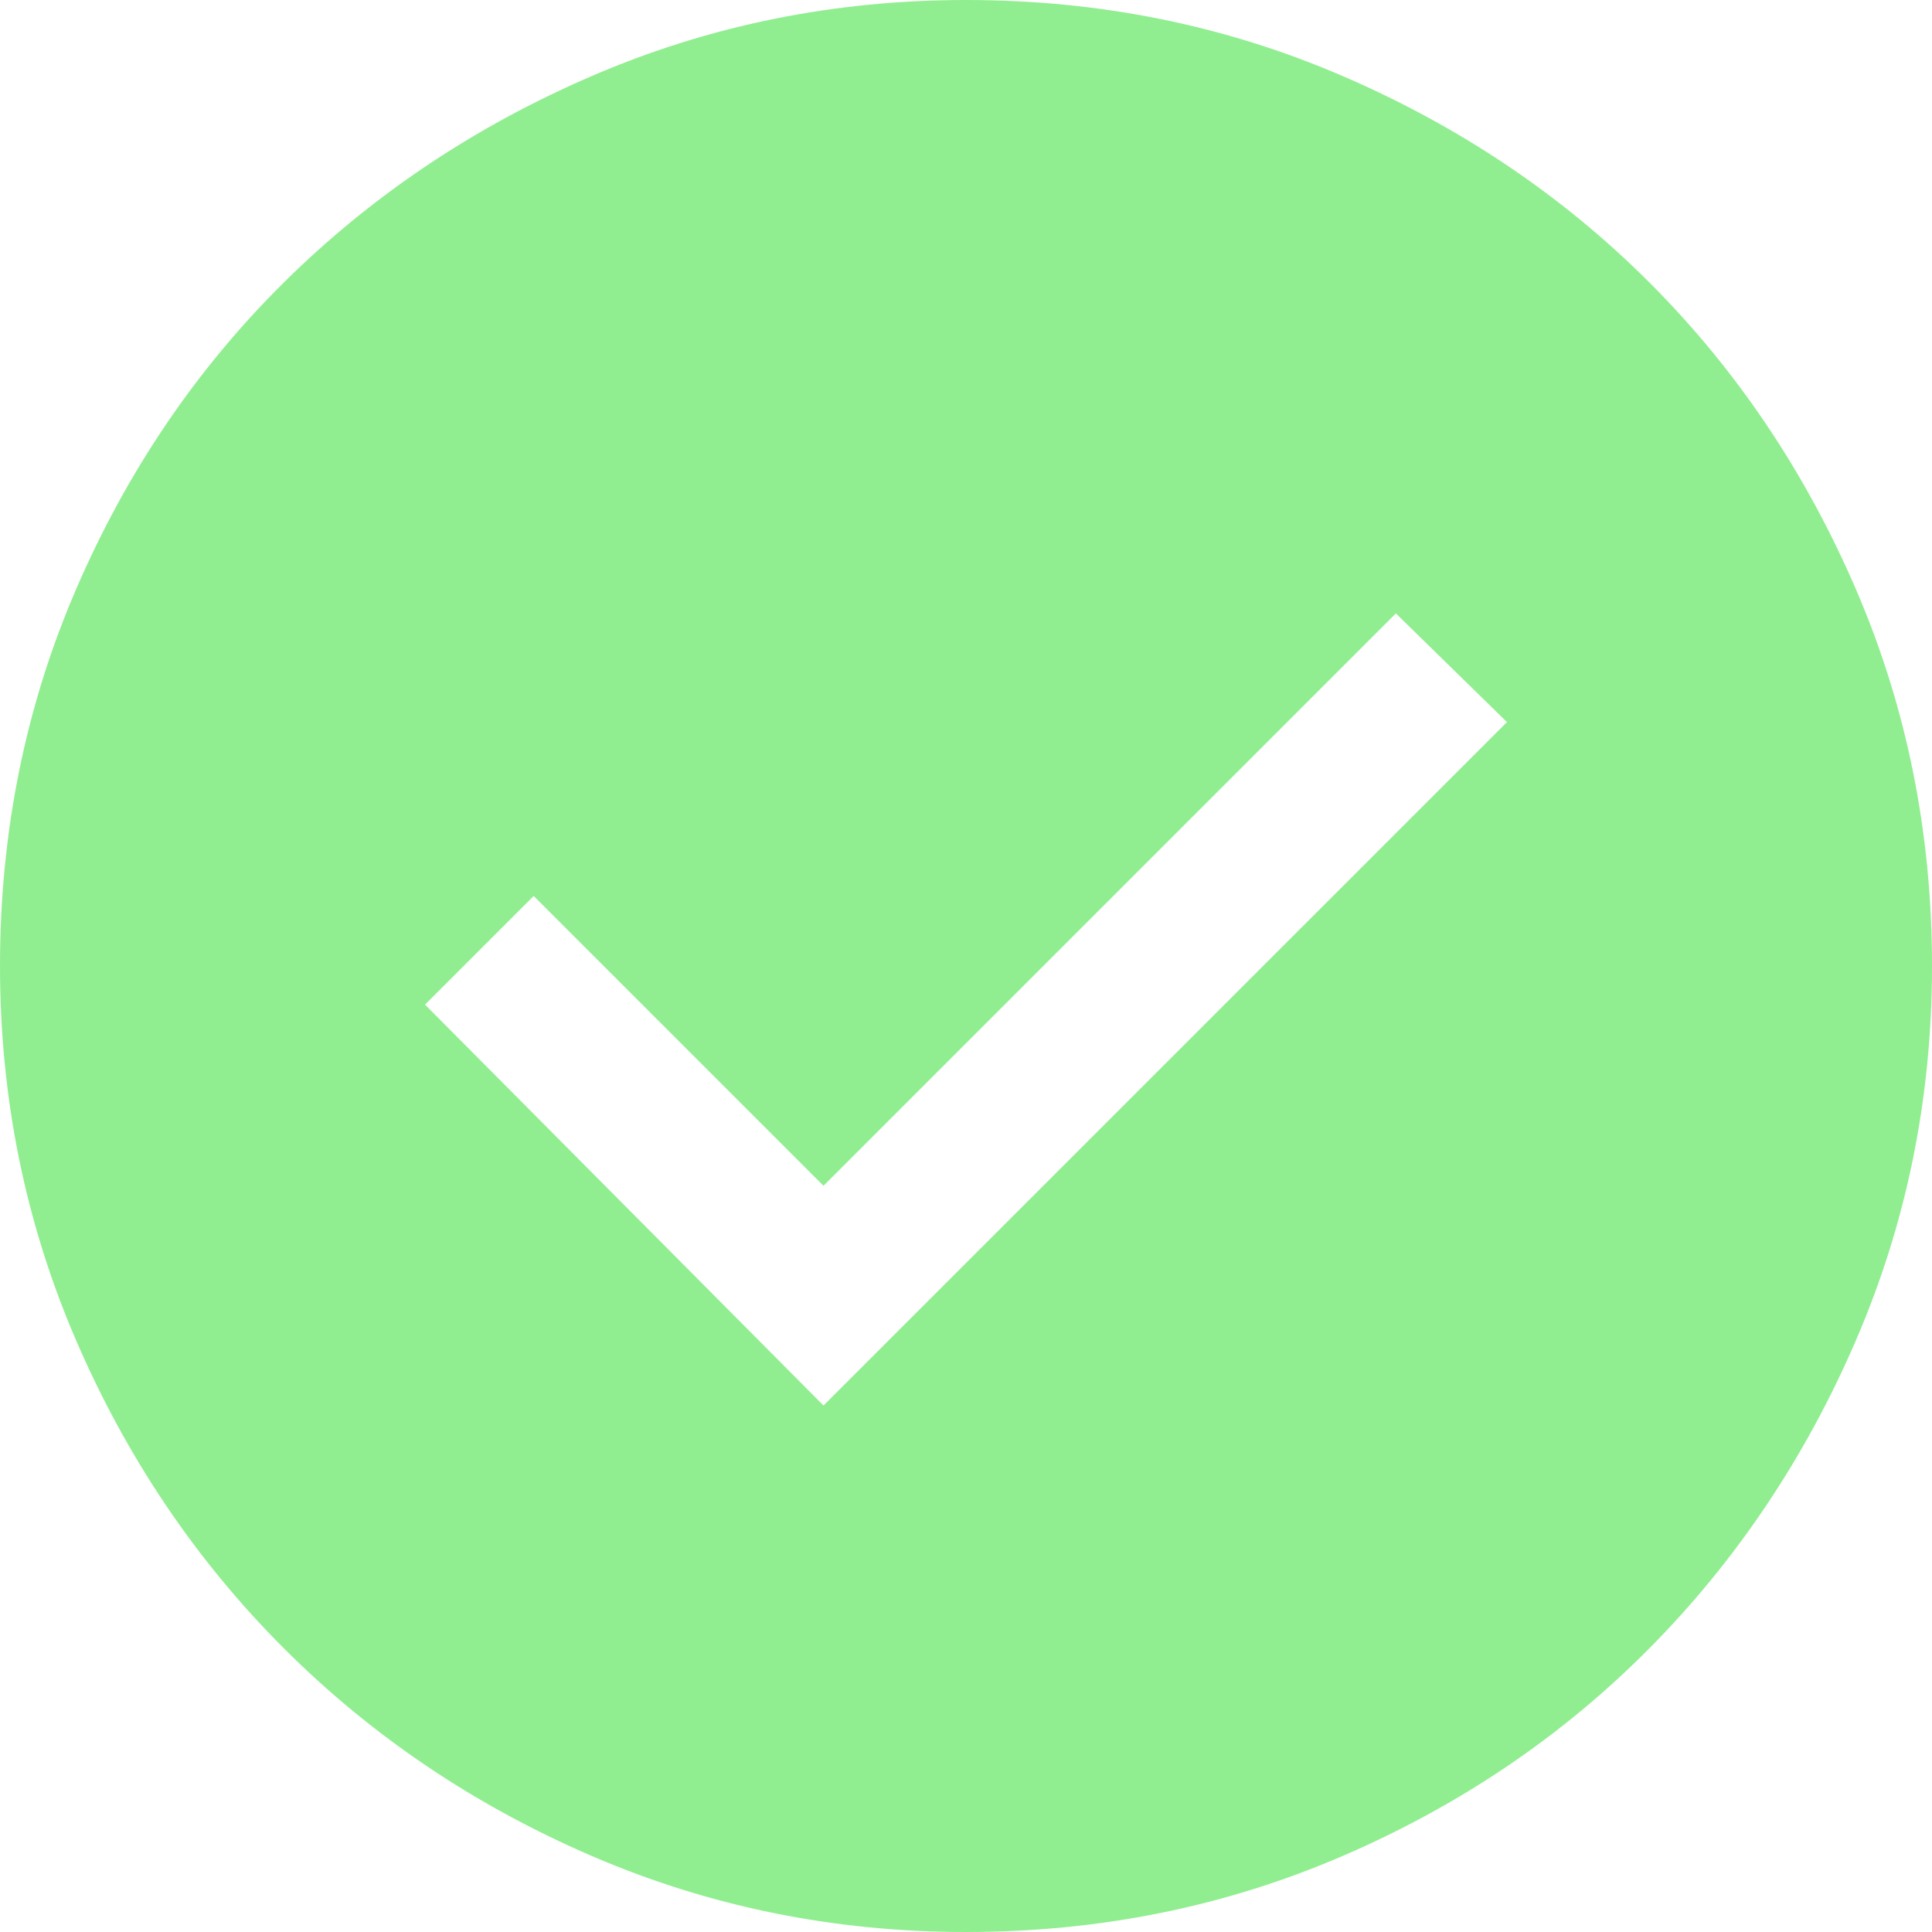 <svg width="16" height="16" viewBox="0 0 50 50" fill="none" xmlns="http://www.w3.org/2000/svg">
    <path d="M21.312 36.375L39 18.688L36.125 15.875L21.312 30.688L13.812 23.188L11 26L21.312 36.375ZM25 50C21.583 50 18.354 49.344 15.312 48.031C12.271 46.719 9.615 44.927 7.344 42.656C5.073 40.385 3.281 37.729 1.969 34.688C0.656 31.646 0 28.417 0 25C0 21.542 0.656 18.292 1.969 15.25C3.281 12.208 5.073 9.562 7.344 7.312C9.615 5.062 12.271 3.281 15.312 1.969C18.354 0.656 21.583 0 25 0C28.458 0 31.708 0.656 34.75 1.969C37.792 3.281 40.438 5.062 42.688 7.312C44.938 9.562 46.719 12.208 48.031 15.25C49.344 18.292 50 21.542 50 25C50 28.417 49.344 31.646 48.031 34.688C46.719 37.729 44.938 40.385 42.688 42.656C40.438 44.927 37.792 46.719 34.75 48.031C31.708 49.344 28.458 50 25 50Z"
          fill="#90EE90"/>
</svg>
